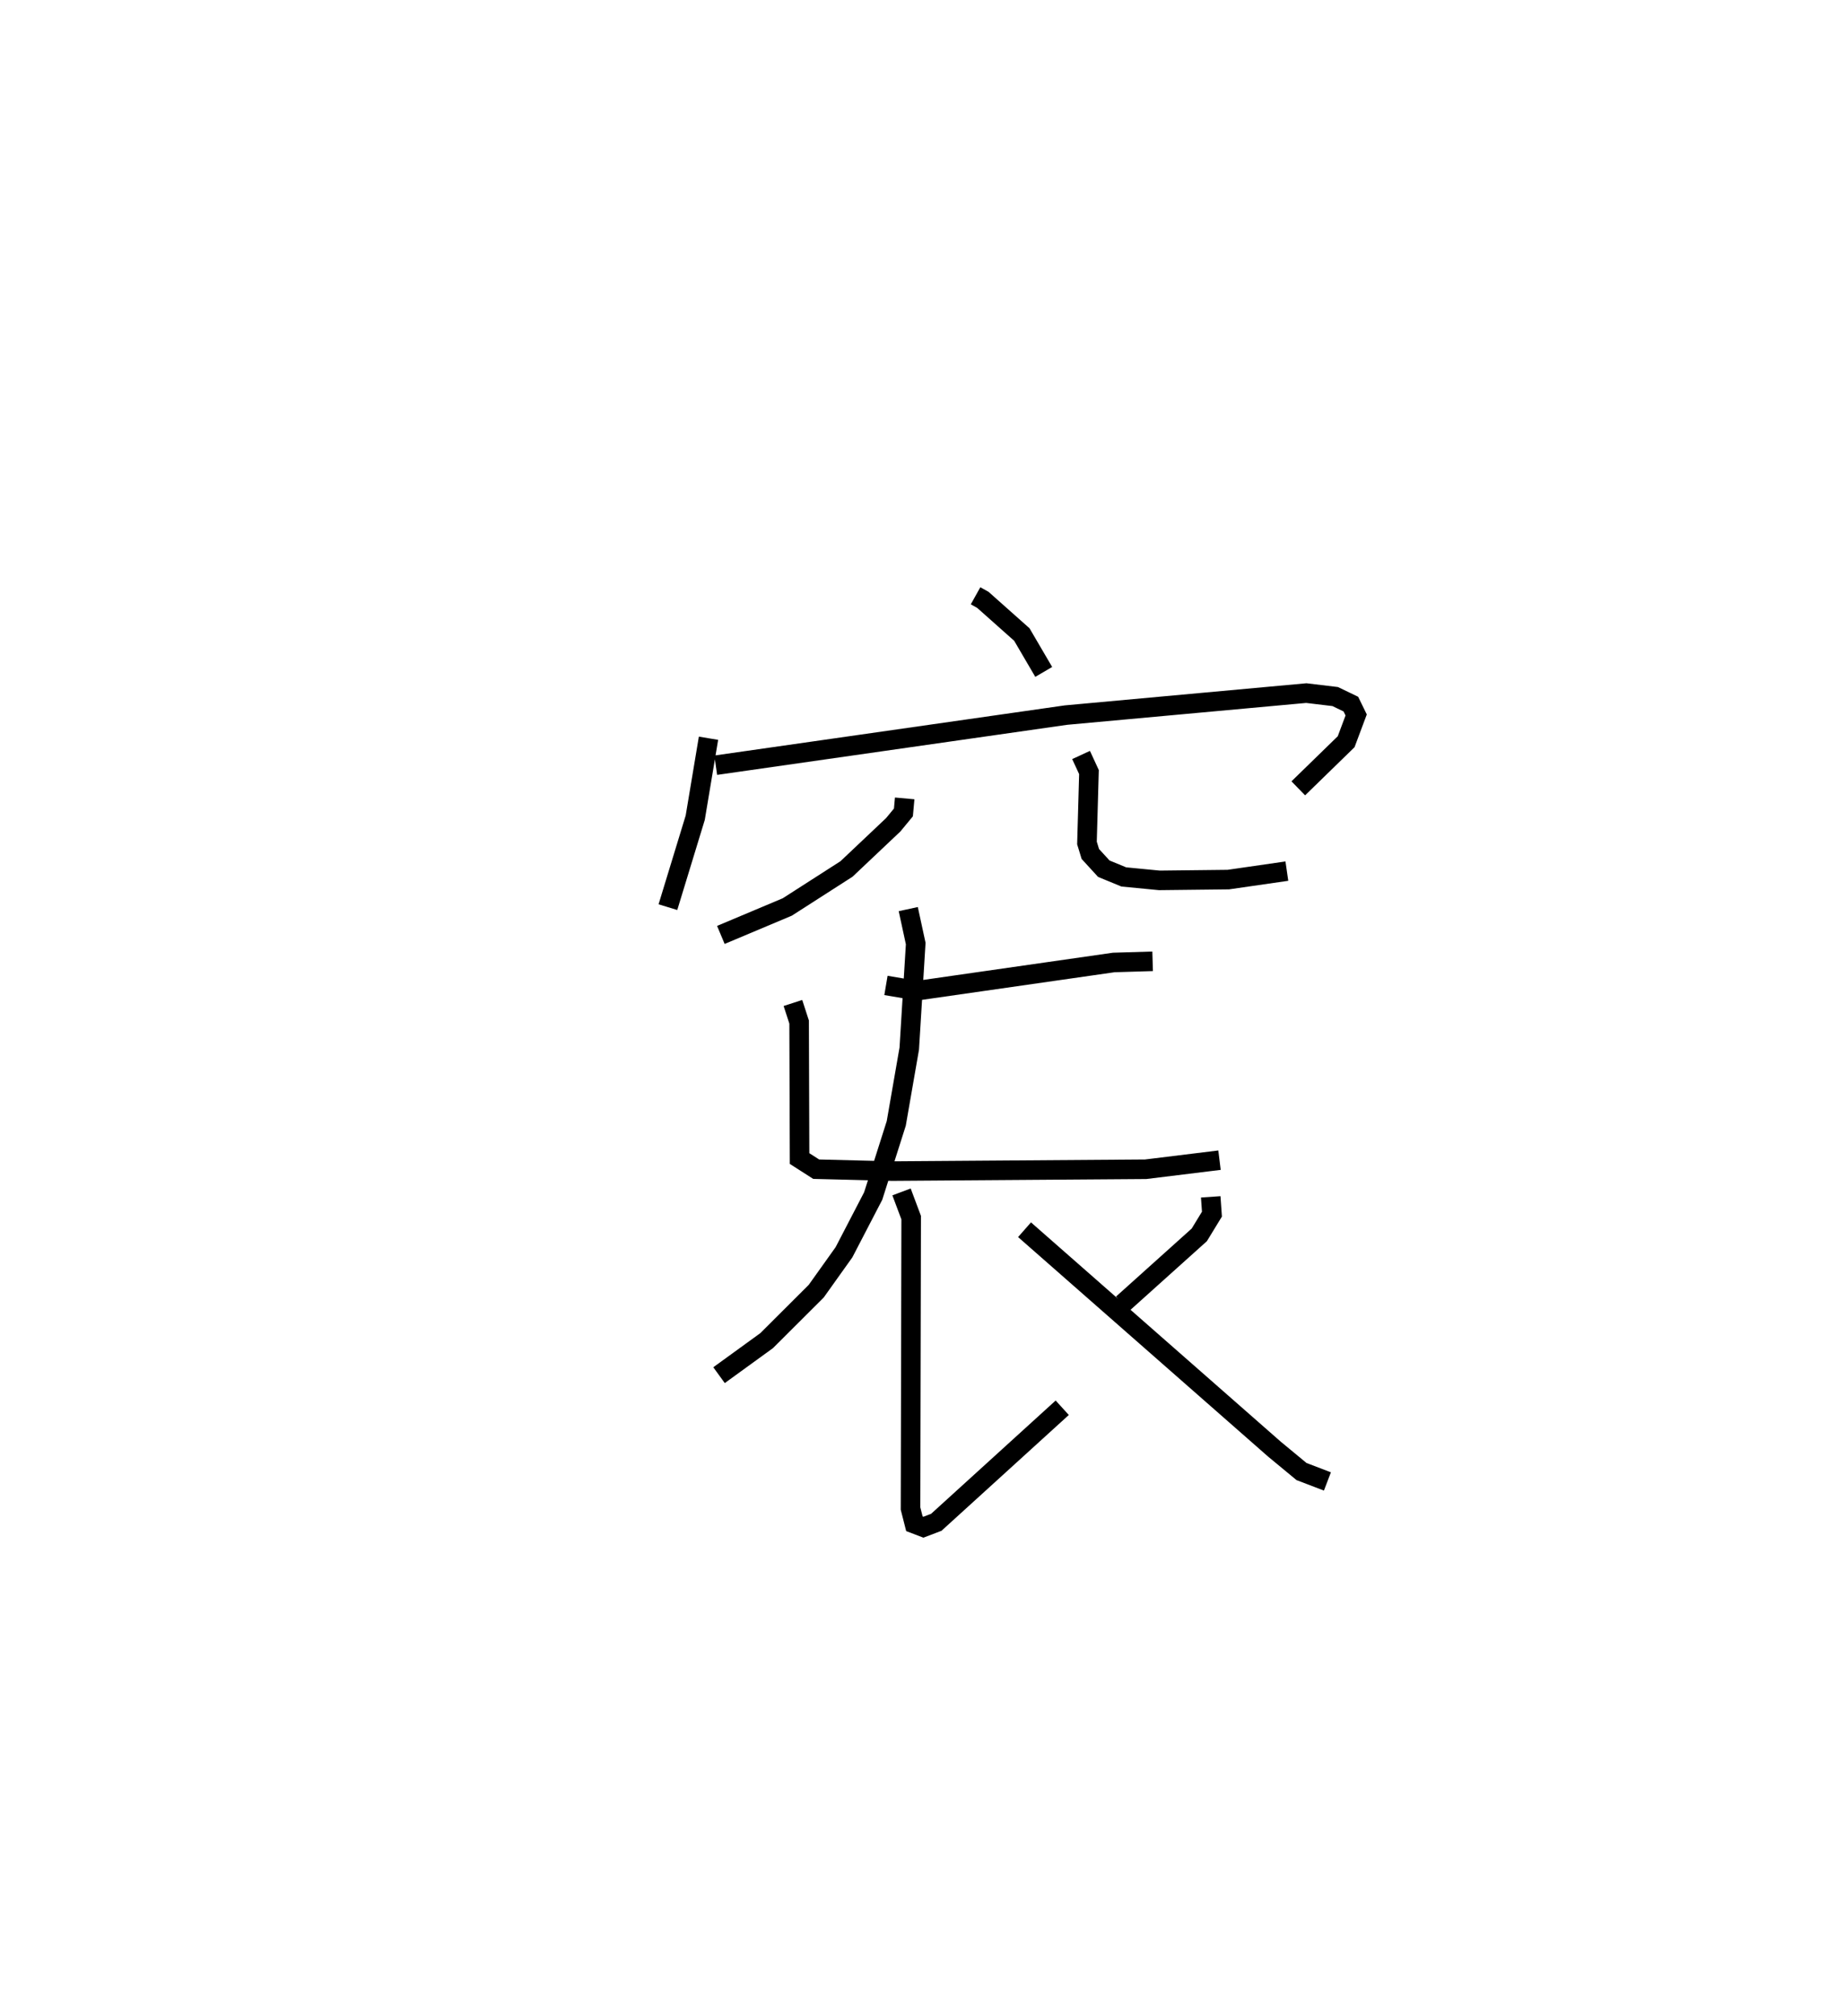 <?xml version="1.0" encoding="utf-8" ?>
<svg baseProfile="full" height="103.088" version="1.1" width="94.364" xmlns="http://www.w3.org/2000/svg" xmlns:ev="http://www.w3.org/2001/xml-events" xmlns:xlink="http://www.w3.org/1999/xlink"><defs /><rect fill="white" height="103.088" width="94.364" x="0" y="0" /><path d="M25,25 m0.0,0.0 m24.896,5.464 l0.373,0.208 1.994,1.773 l1.119,1.912 m-17.145,3.391 l-0.679,4.064 -1.397,4.573 m2.446,-7.258 l17.911,-2.562 12.294,-1.125 l1.478,0.177 0.801,0.386 l0.271,0.555 -0.512,1.368 l-2.448,2.384 m-20.131,0.514 l-0.065,0.718 -0.521,0.632 l-2.39,2.259 -3.029,1.943 l-3.397,1.429 m18.423,-9.2 l0.404,0.873 -0.102,3.626 l0.172,0.562 0.689,0.753 l1.022,0.421 1.82,0.176 l3.524,-0.04 2.997,-0.433 m-20.505,5.845 l1.59,0.269 10.061,-1.443 l1.988,-0.06 m-18.397,2.131 l0.317,0.977 0.023,6.978 l0.85,0.544 3.89,0.097 l12.962,-0.094 3.776,-0.464 m-15.919,-12.838 l0.381,1.761 -0.33,5.372 l-0.665,3.825 -1.18,3.713 l-1.494,2.876 -1.42,1.99 l-2.536,2.529 -2.434,1.765 m9.334,-9.37 l0.493,1.315 -0.033,14.875 l0.198,0.778 0.461,0.176 l0.659,-0.251 6.441,-5.857 m7.595,-10.784 l0.062,0.884 -0.647,1.06 l-3.925,3.526 m-5.013,-3.789 l12.777,11.216 1.39,1.149 l1.324,0.506 " fill="none" stroke="black" stroke-width="1" /></svg>